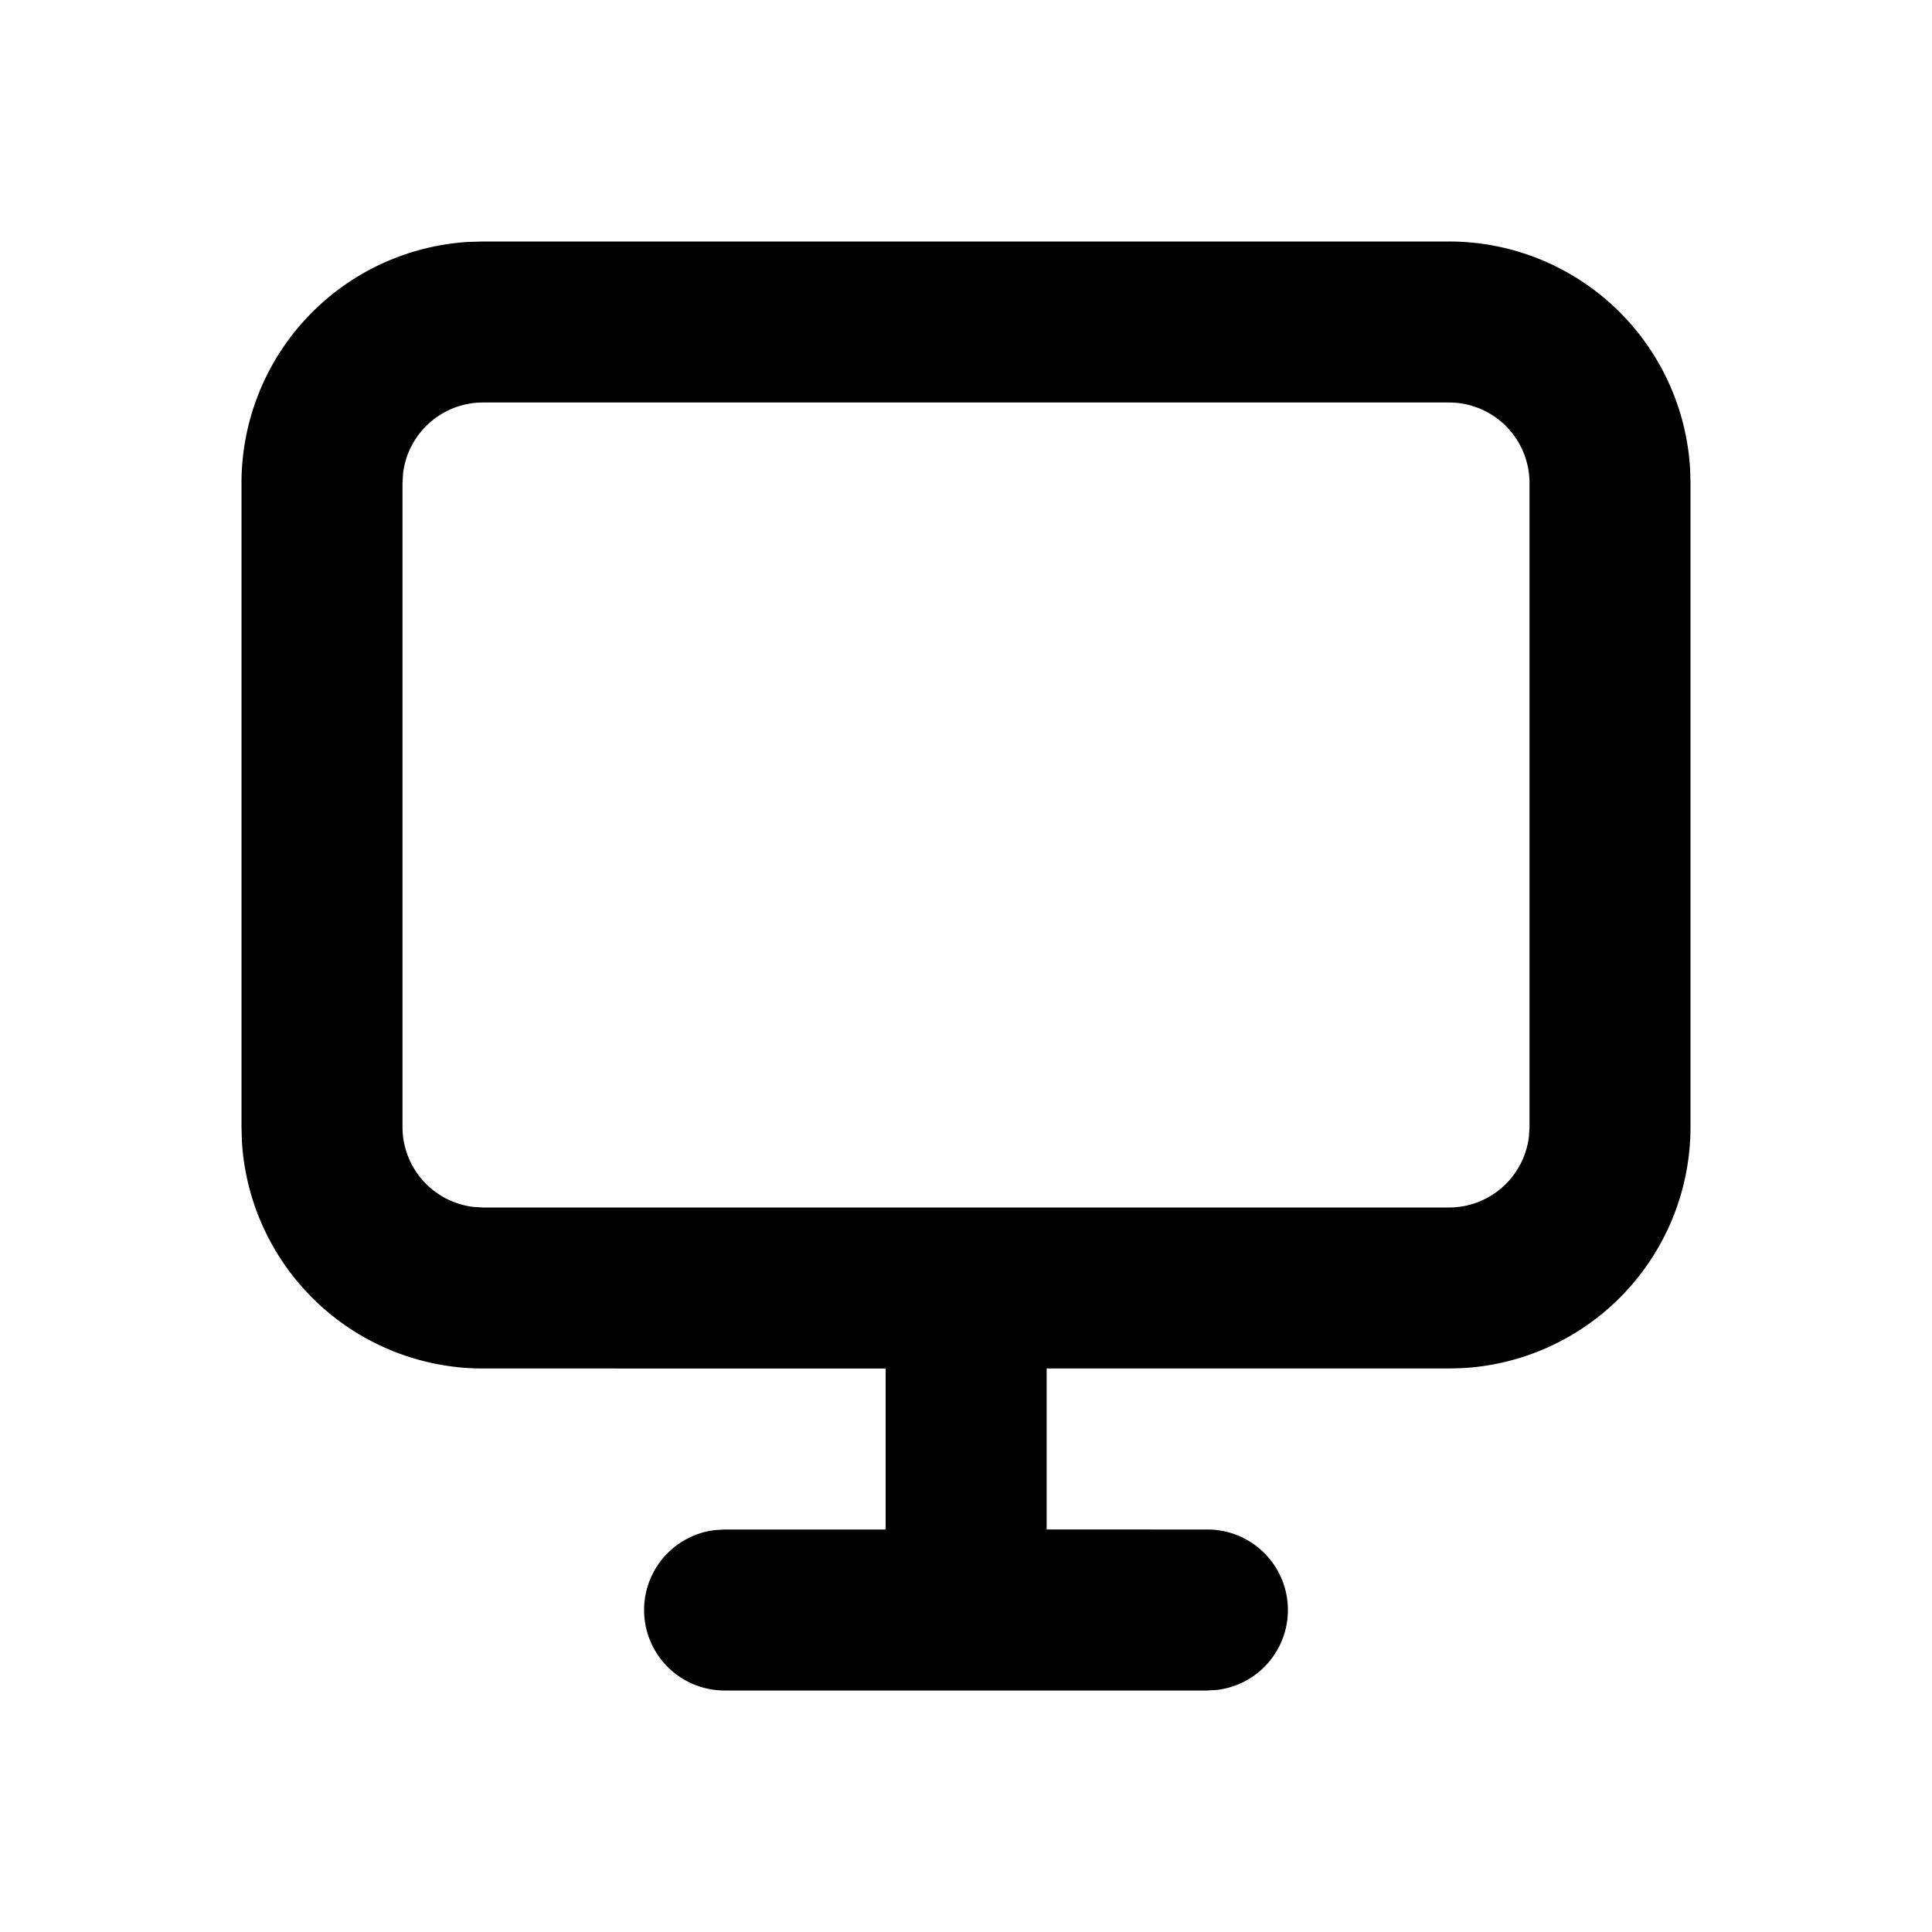 <svg xml:space="preserve" viewBox="0 0 24 24" xmlns="http://www.w3.org/2000/svg"><path clip-rule="evenodd" fill="none" d="M0 0h24v24H0z"/><path d="M9 21a1 1 0 0 1-.117-1.993L9 19h2.002v-2H6a3 3 0 0 1-2.995-2.824L3 14V6a3 3 0 0 1 2.824-2.995L6 3h12a3 3 0 0 1 2.995 2.824L21 6v8a3 3 0 0 1-2.824 2.995L18 17h-4.998v2H15a1 1 0 0 1 .117 1.993L15 21H9zm9-16H6a1 1 0 0 0-.993.883L5 6v8a1 1 0 0 0 .883.993L6 15h12a1 1 0 0 0 .993-.883L19 14V6a1 1 0 0 0-1-1z"/></svg>
